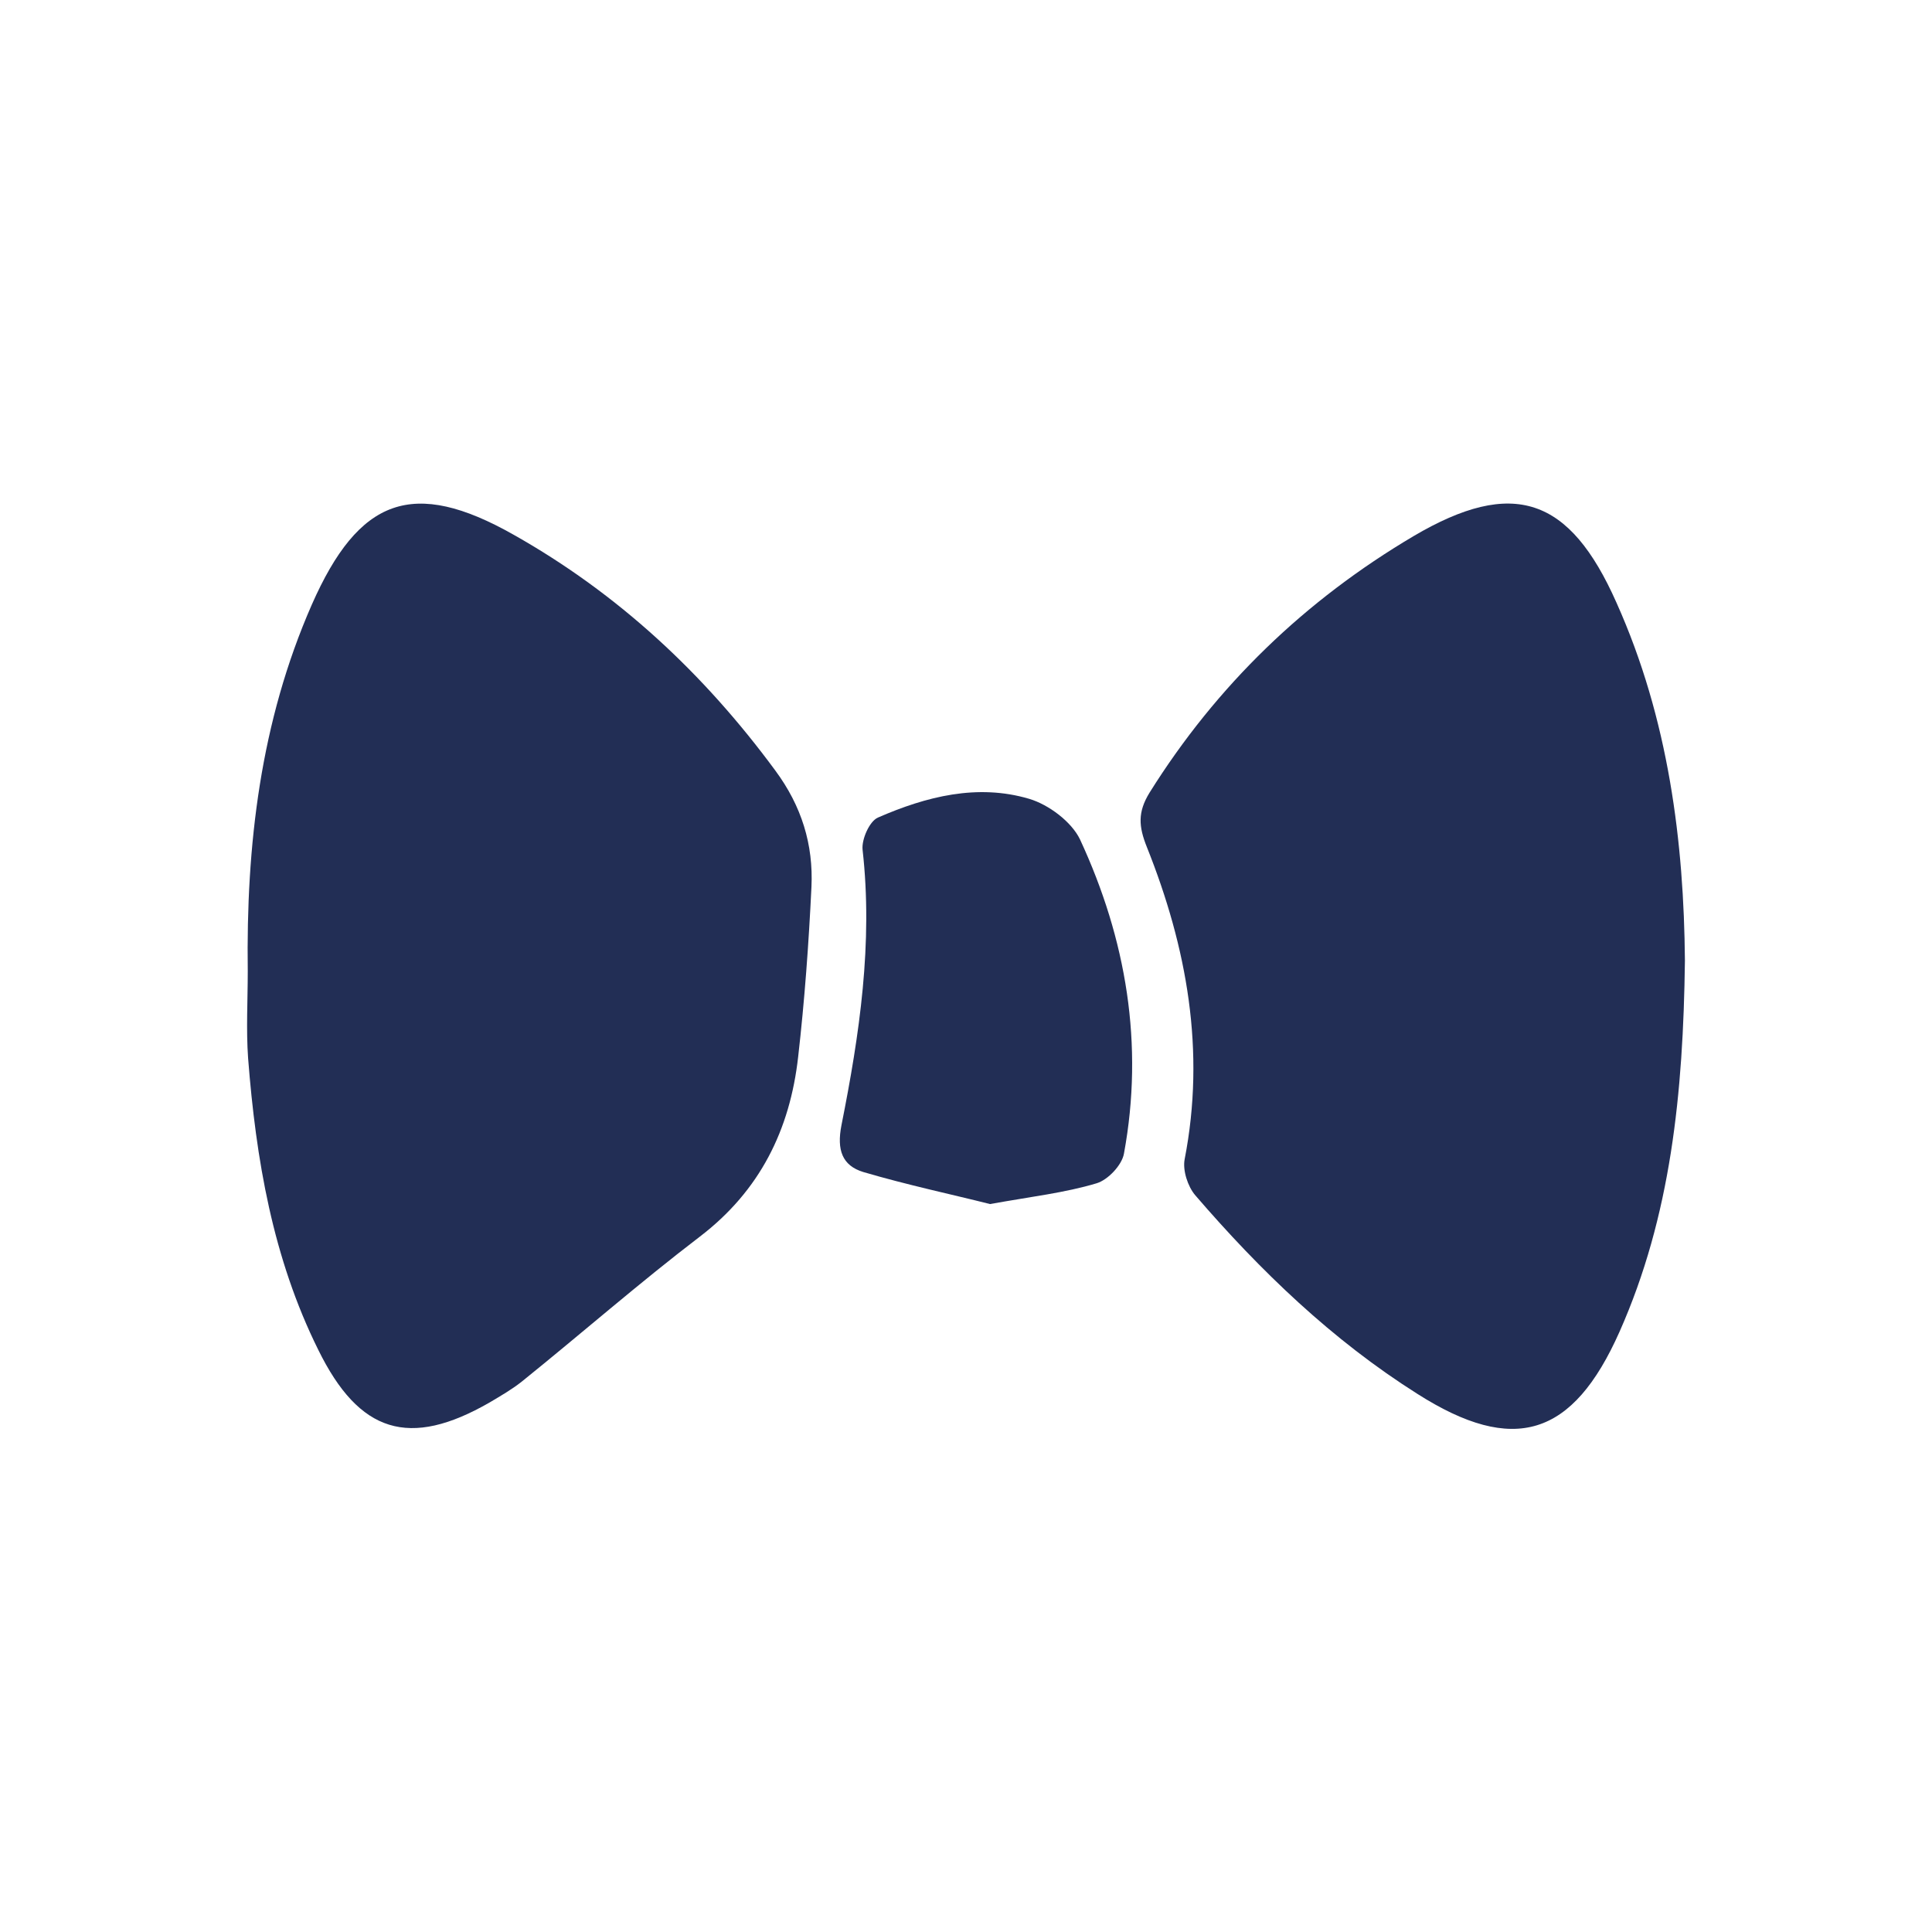 <?xml version="1.0" encoding="utf-8"?>
<!-- Generator: Adobe Illustrator 19.1.0, SVG Export Plug-In . SVG Version: 6.00 Build 0)  -->
<svg version="1.1" id="Capa_1" xmlns="http://www.w3.org/2000/svg" xmlns:xlink="http://www.w3.org/1999/xlink" x="0px" y="0px"
	 viewBox="0 0 566.9 566.9" style="enable-background:new 0 0 566.9 566.9;" xml:space="preserve">
<style type="text/css">
	.st0{fill:#222E55;}
	.st1{fill:#4F909E;stroke:#4F909E;stroke-miterlimit:10;}
	.st2{fill:#4F909E;}
</style>
<g>
	<path class="st0" d="M72.7,285c-0.5-37,3.7-73.2,18.8-107.6c13.8-31.3,29.7-37.2,59.2-20.5c30.7,17.3,55.9,40.8,76.8,69.2
		c7.7,10.4,11.2,21.7,10.6,34.2c-0.8,16.6-2,33.2-3.9,49.8c-2.4,21.4-11.2,39.3-28.9,52.8c-17.8,13.6-34.7,28.4-52.2,42.5
		c-2.9,2.3-6.2,4.2-9.4,6.1c-23.6,13.6-38.3,9-50.3-15.4c-13.4-27-18.3-56-20.6-85.6C72.2,302.1,72.7,293.5,72.7,285z"/>
	<path class="st0" d="M494.4,281.9c-0.5,38.9-4.1,74.9-19.2,108.9c-13.7,30.8-31,36.2-59.3,18.2c-25-15.8-46-36-65.2-58.3
		c-2.2-2.6-3.7-7.3-3.1-10.5c6.2-31.8,0.7-62.2-11.1-91.7c-2.4-6-2.7-10.2,0.8-15.9c19.7-31.5,45.7-56.5,77.5-75.3
		c29.2-17.2,45.8-11.4,59.5,19.5C489.7,211.1,494.1,247.3,494.4,281.9z"/>
	<path class="st0" d="M290.5,353.3c-11.1-2.8-24.3-5.6-37.2-9.4c-6.2-1.9-7.8-6.5-6.4-13.7c5.3-26.6,9.3-53.5,6.2-80.9
		c-0.3-3,2-8.3,4.5-9.4c14.2-6.2,29.2-10,44.4-5.5c5.7,1.7,12.4,6.7,14.9,11.9c13.6,29.3,18.8,60.2,12.9,92.2
		c-0.6,3.4-4.7,7.7-8,8.7C312.5,350,302.7,351.1,290.5,353.3z"/>
</g>
</svg>
